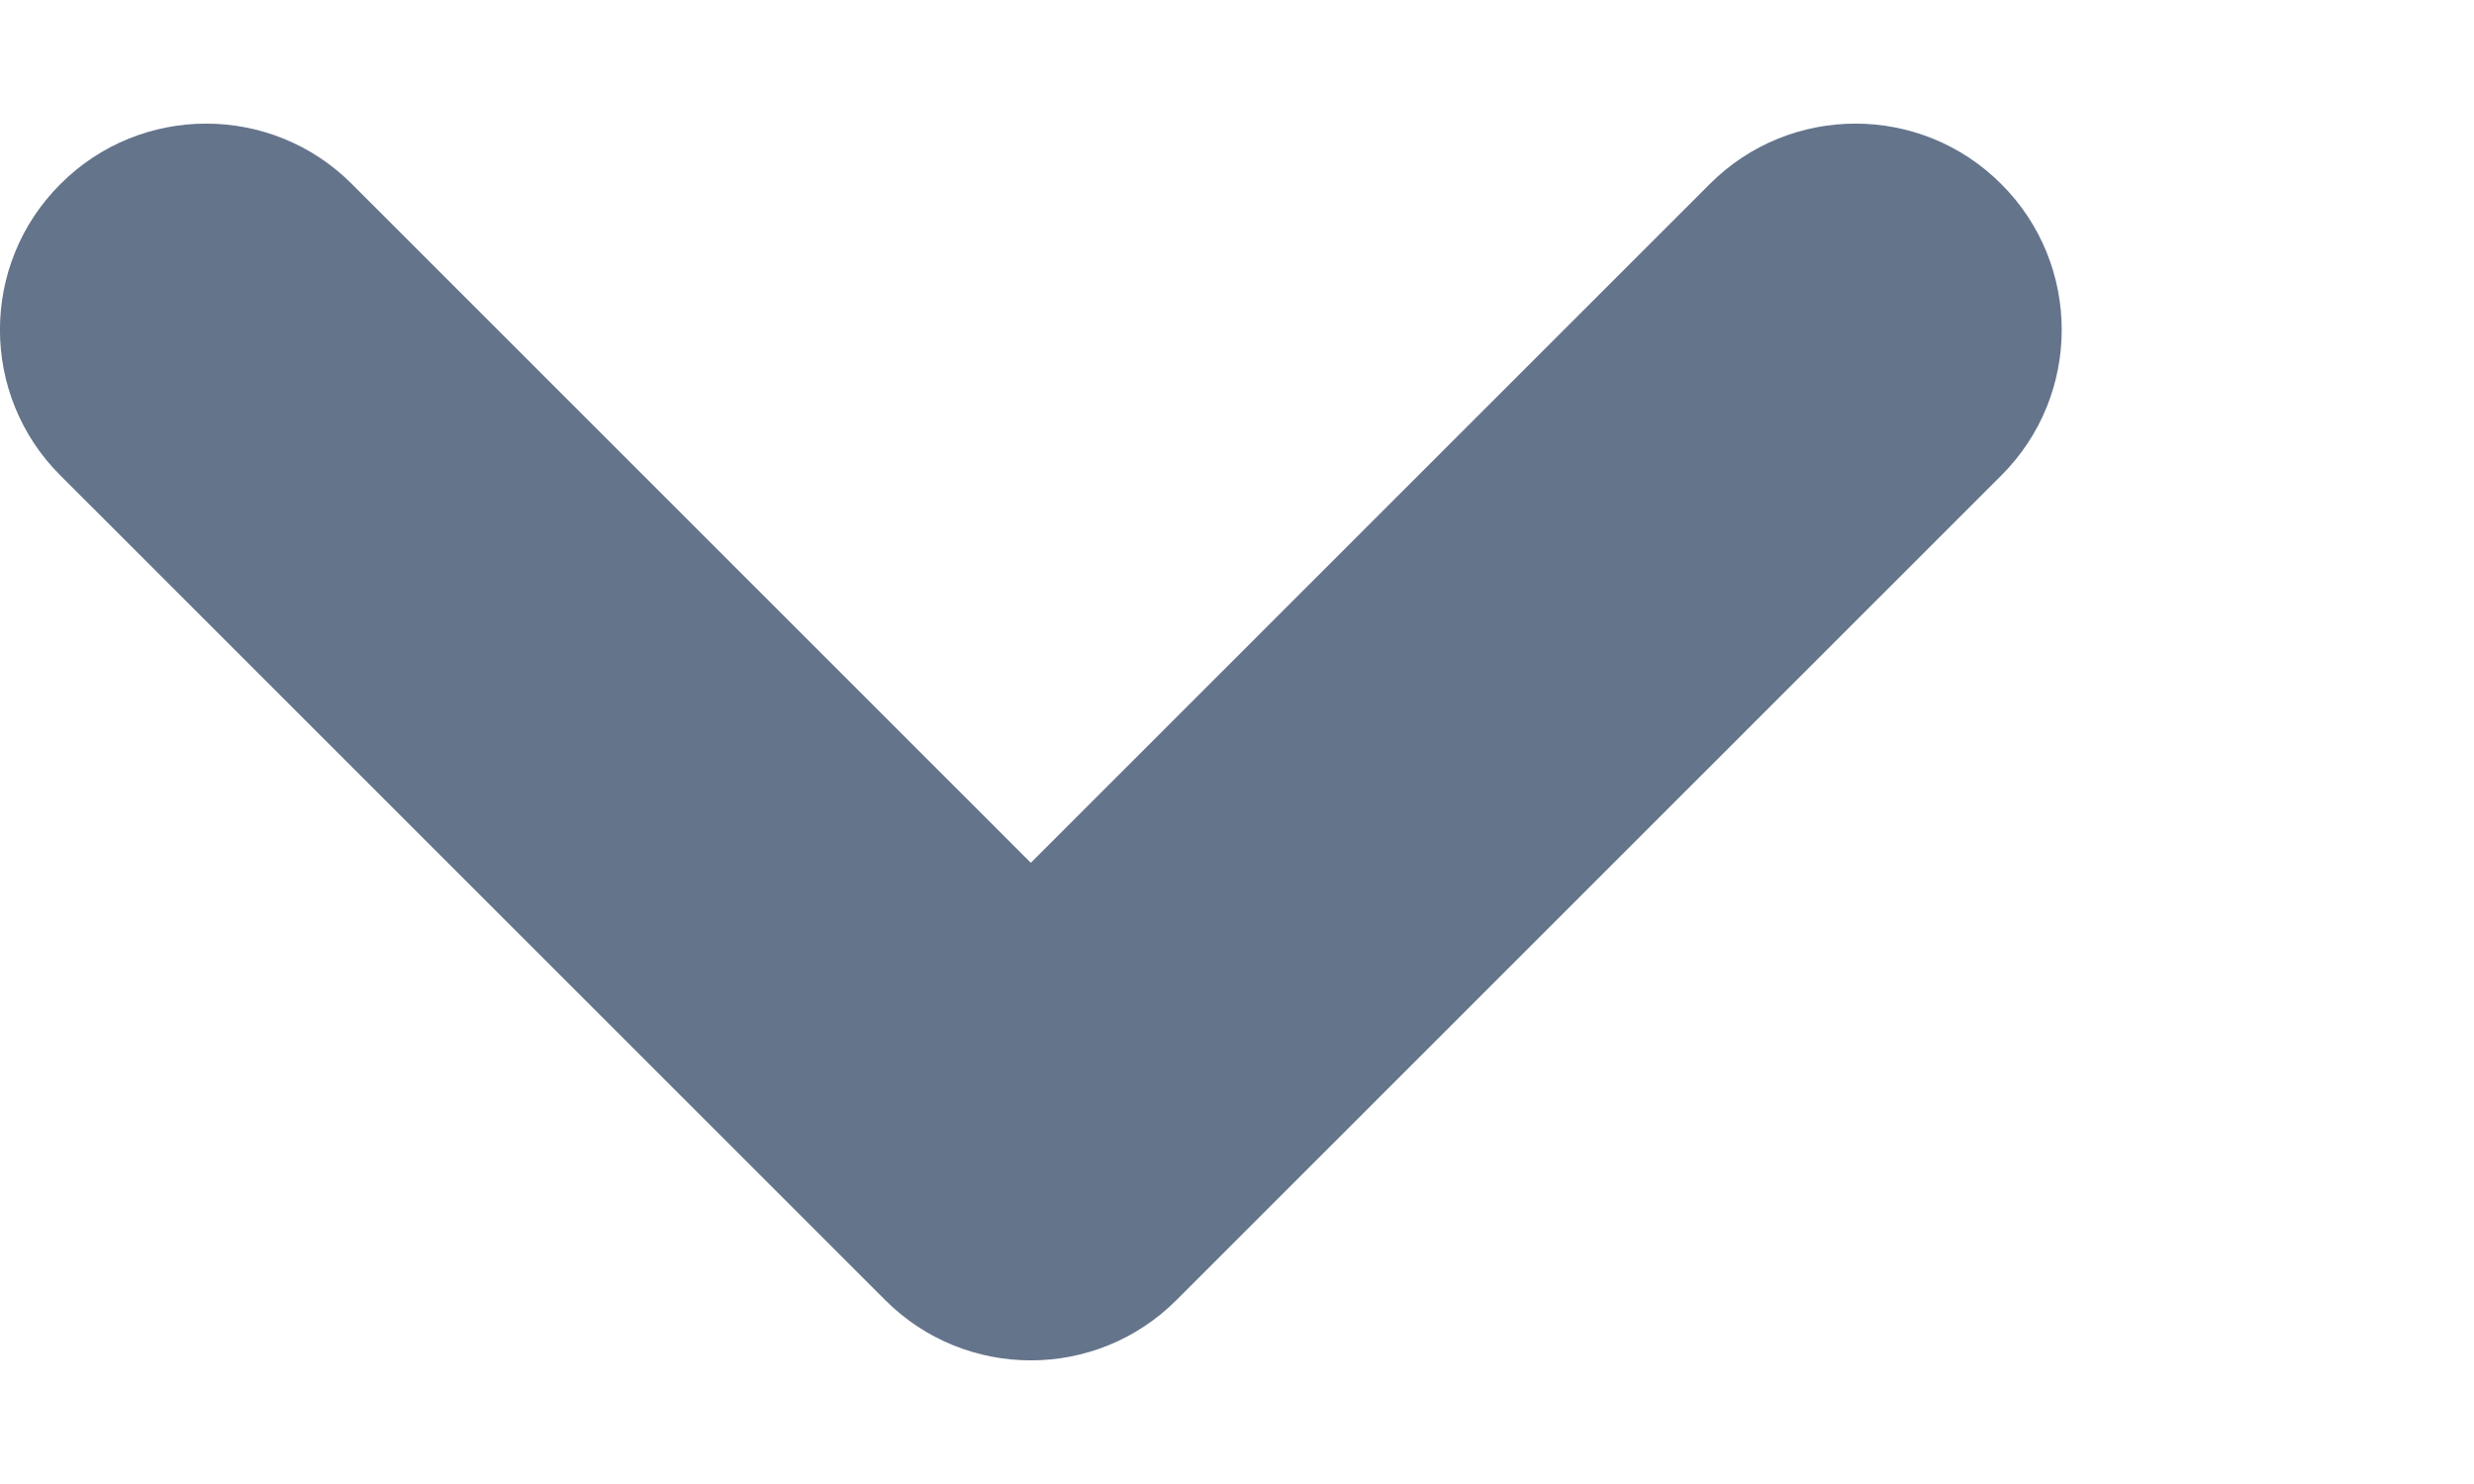<svg width="10" height="6" viewBox="0 0 12 6" fill="none" xmlns="http://www.w3.org/2000/svg">
<g id="icon/Resize/chevron-down" clip-path="url(#clip0_561_1451)">
<path id="Vector" d="M8.293 0.293C8.683 -0.098 9.317 -0.098 9.707 0.293C10.098 0.683 10.098 1.317 9.707 1.707L5.707 5.707C5.317 6.098 4.683 6.098 4.293 5.707L0.293 1.707C-0.098 1.317 -0.098 0.683 0.293 0.293C0.683 -0.098 1.317 -0.098 1.707 0.293L5 3.586L8.293 0.293Z" fill="#64748B"/>
</g>
<defs>
<clipPath id="clip0_561_1451">
<rect width="10" height="6" fill="white"/>
</clipPath>
</defs>
</svg>
